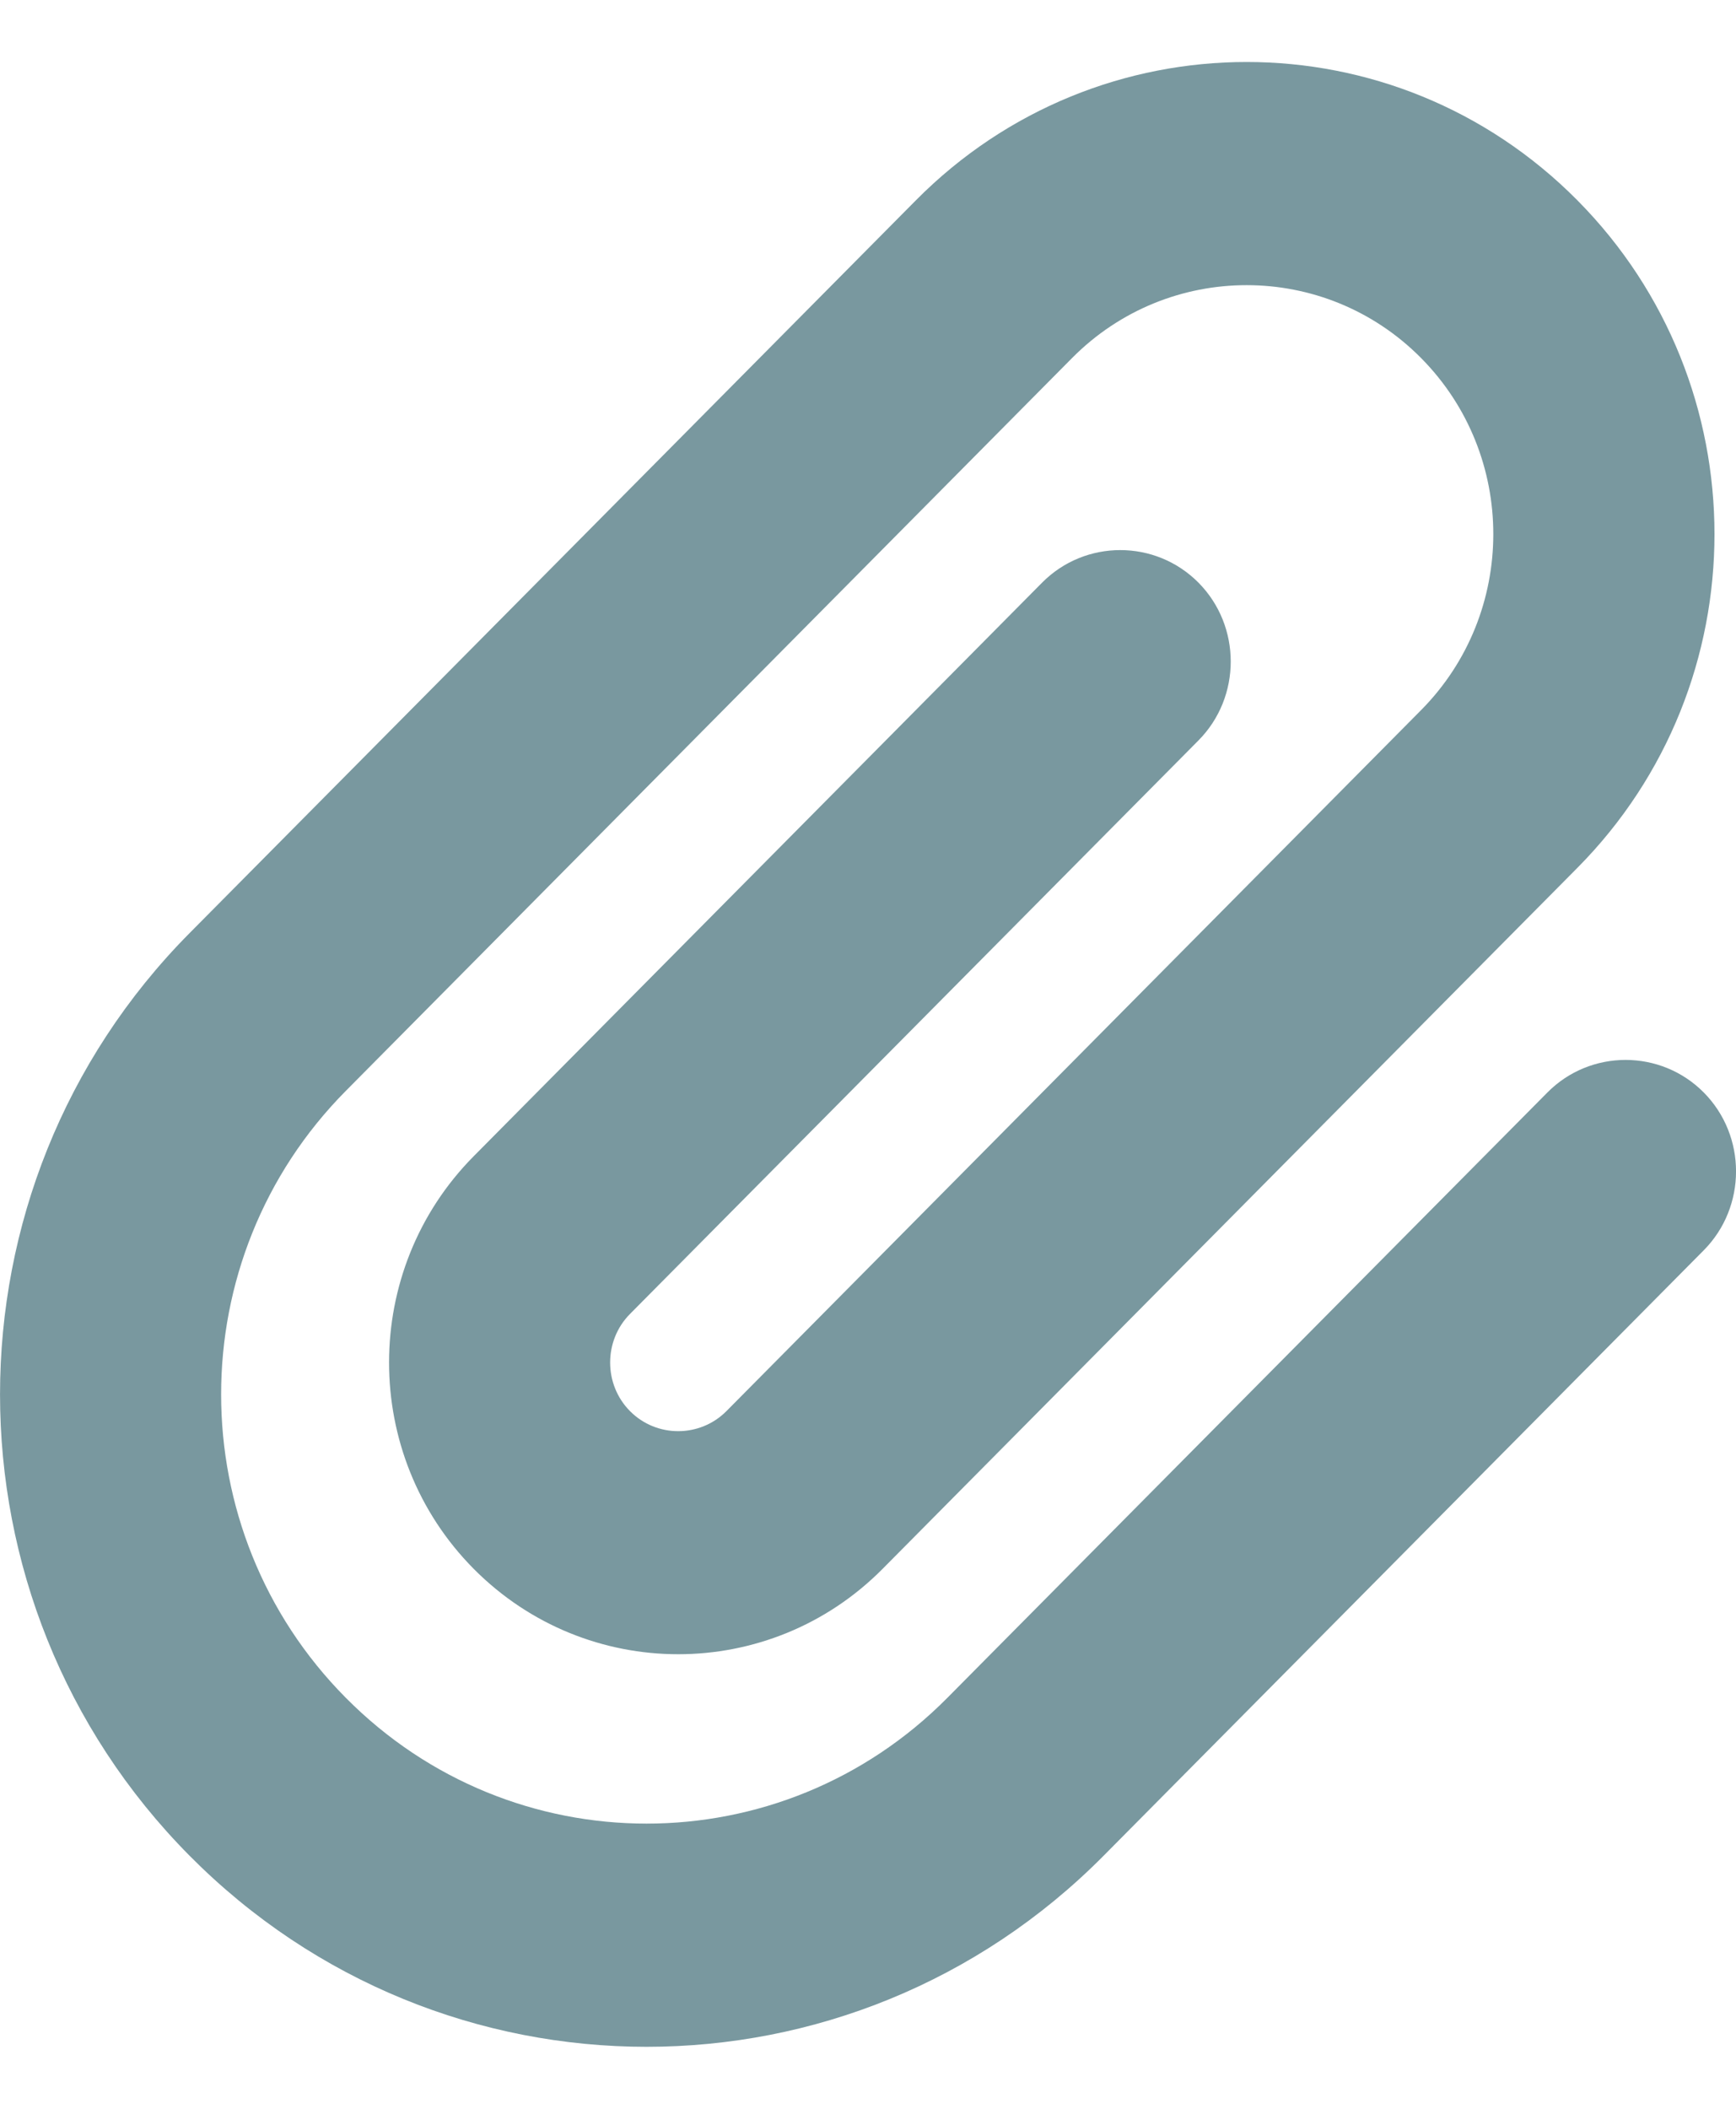 <svg width="14" height="17" viewBox="0 0 14 17" fill="none" xmlns="http://www.w3.org/2000/svg">
<path d="M11.46 2.886C10.684 2.103 9.423 2.103 8.646 2.886L2.789 8.794C1.448 10.146 1.448 12.336 2.789 13.687C4.129 15.039 6.3 15.039 7.64 13.687L12.479 8.807C12.826 8.457 13.393 8.457 13.74 8.807C14.087 9.157 14.087 9.729 13.74 10.079L8.901 14.959C6.864 17.014 3.565 17.014 1.528 14.959C-0.509 12.904 -0.509 9.578 1.528 7.523L7.386 1.615C8.86 0.128 11.247 0.128 12.721 1.615C14.195 3.102 14.195 5.51 12.721 6.996L7.118 12.647C6.208 13.565 4.731 13.565 3.82 12.647C2.91 11.729 2.91 10.239 3.82 9.321L8.404 4.697C8.751 4.347 9.318 4.347 9.665 4.697C10.012 5.047 10.012 5.619 9.665 5.969L5.081 10.592C4.867 10.807 4.867 11.161 5.081 11.376C5.294 11.591 5.644 11.591 5.858 11.376L11.46 5.725C12.237 4.941 12.237 3.67 11.46 2.886Z" fill="#09424F" fill-opacity="0.54"/>
</svg>
